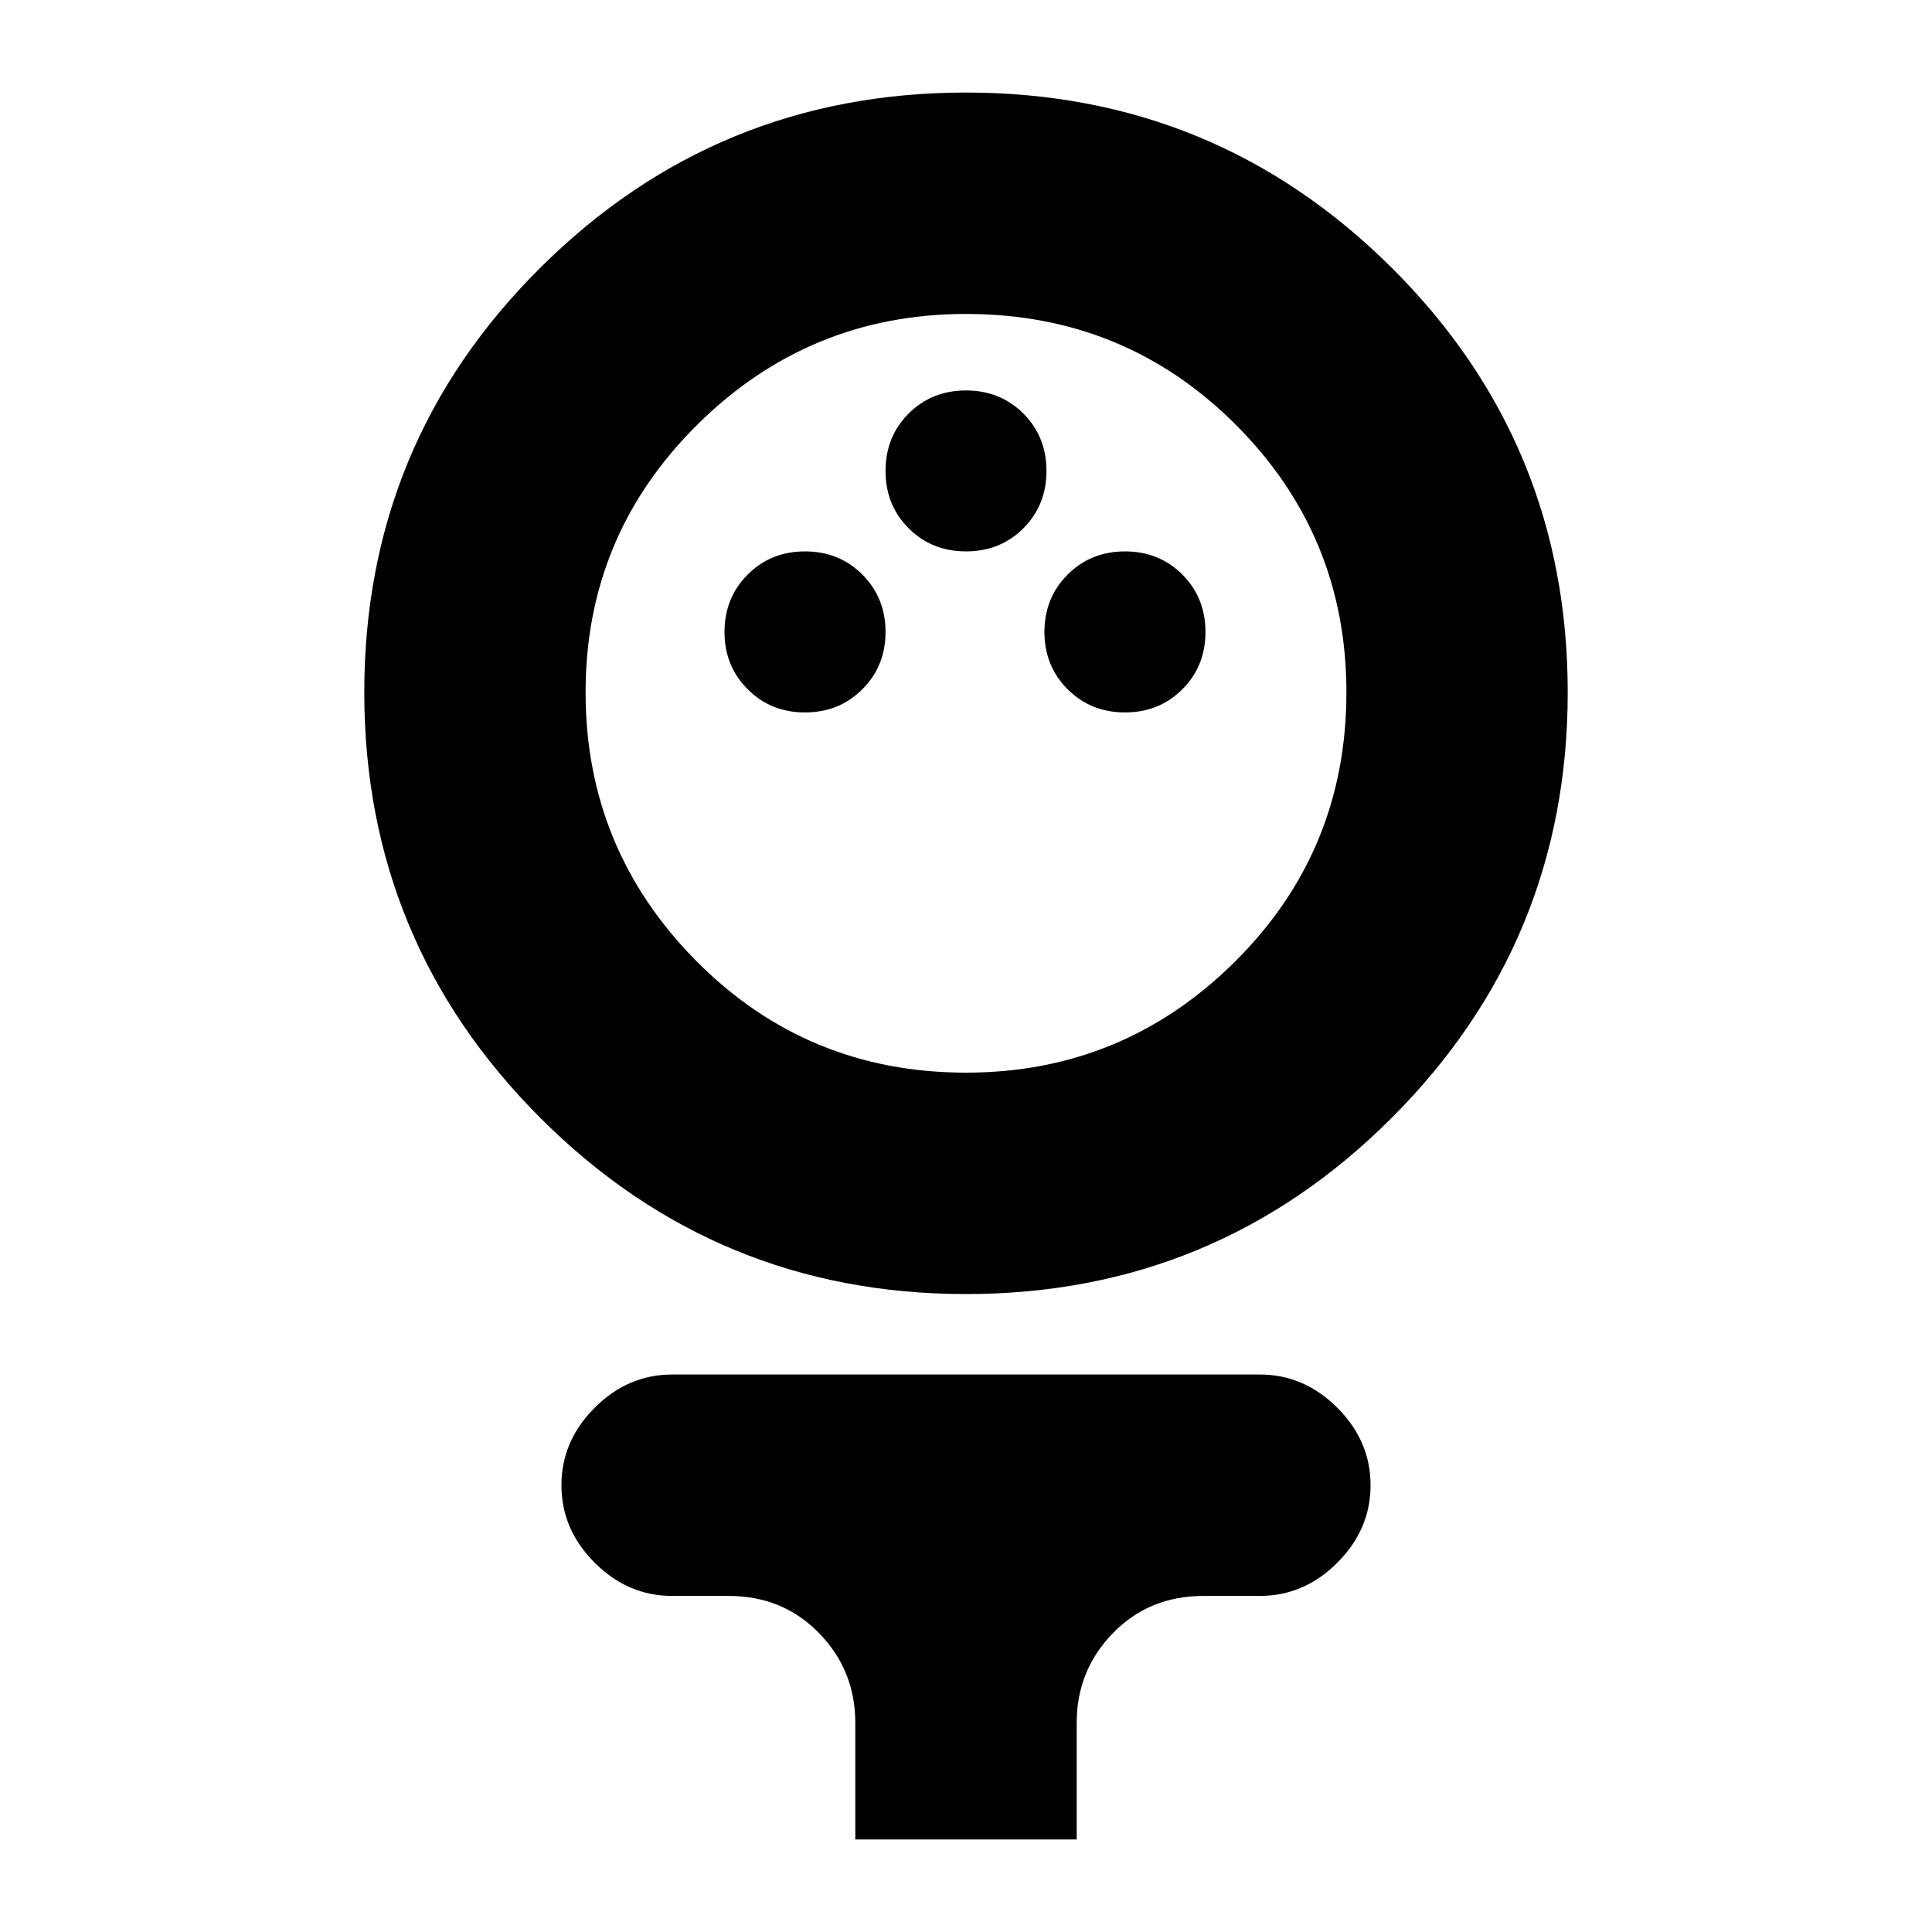 <svg xmlns="http://www.w3.org/2000/svg" height="20" width="20"><path d="M10 13.396q-2.583 0-4.406-1.823Q3.771 9.75 3.771 7.167q0-2.584 1.823-4.396Q7.417.958 10 .958q2.583 0 4.406 1.813 1.823 1.812 1.823 4.396 0 2.583-1.823 4.406-1.823 1.823-4.406 1.823Zm0-2.292q1.625 0 2.781-1.146 1.157-1.146 1.157-2.791 0-1.625-1.146-2.771T10 3.25q-1.625 0-2.781 1.146-1.157 1.146-1.157 2.771t1.146 2.781Q8.354 11.104 10 11.104ZM8.333 7.375q.355 0 .594-.24.24-.239.24-.593t-.24-.594q-.239-.24-.594-.24-.354 0-.593.24-.24.24-.24.594t.24.593q.239.24.593.24Zm3.313 0q.354 0 .594-.24.239-.239.239-.593t-.239-.594q-.24-.24-.594-.24t-.594.24q-.24.24-.24.594t.24.593q.24.24.594.24ZM10 5.708q.354 0 .594-.239.239-.24.239-.594t-.239-.594q-.24-.239-.594-.239t-.594.239q-.239.24-.239.594t.239.594q.24.239.594.239ZM8.854 19.042v-1.209q0-.541-.375-.927-.375-.385-.937-.385h-.584q-.458 0-.802-.344-.344-.344-.344-.802 0-.458.344-.802.344-.344.802-.344h6.084q.458 0 .802.344.344.344.344.802 0 .458-.344.802-.344.344-.802.344h-.584q-.562 0-.937.385-.375.386-.375.927v1.209ZM10 7.167Z"/></svg>